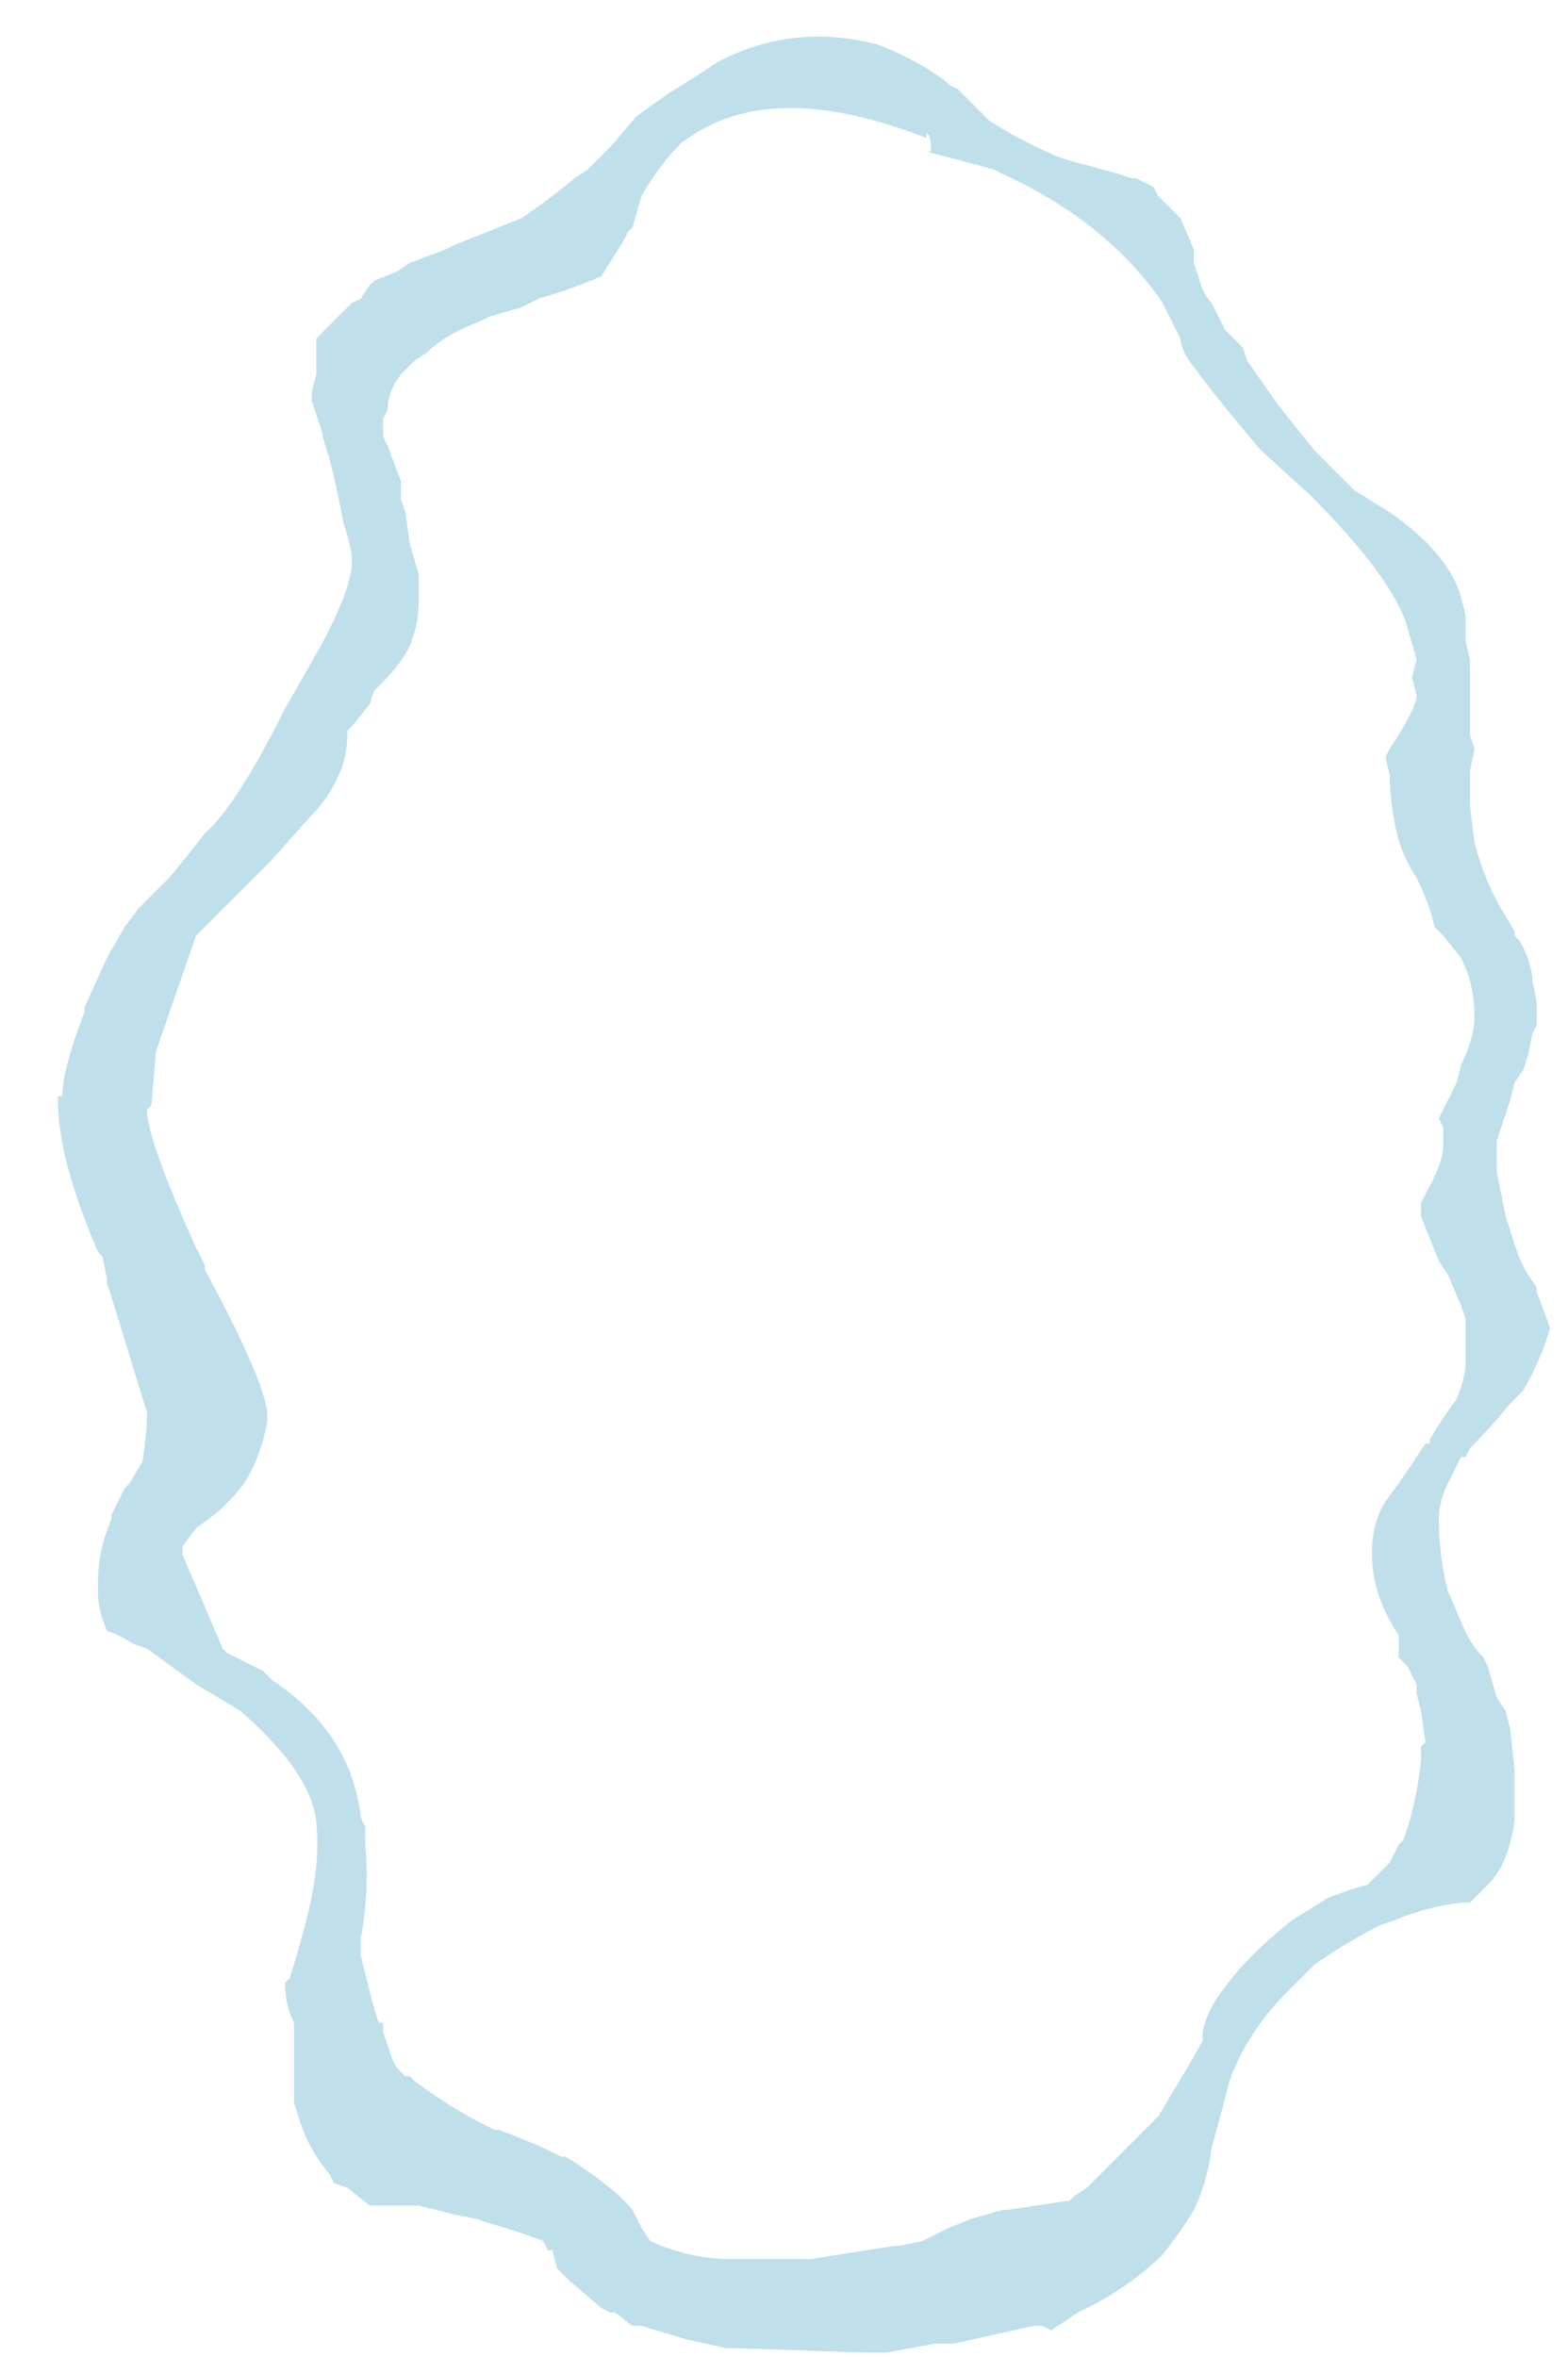 <?xml version="1.0" encoding="UTF-8" standalone="no"?>
<svg xmlns:ffdec="https://www.free-decompiler.com/flash" xmlns:xlink="http://www.w3.org/1999/xlink" ffdec:objectType="frame" height="185.15px" width="123.2px" xmlns="http://www.w3.org/2000/svg">
  <g transform="matrix(1.0, 0.0, 0.0, 1.0, 63.35, 93.1)">
    <use ffdec:characterId="365" height="26.0" transform="matrix(7.0, 0.0, 0.0, 7.0, -58.45, -90.65)" width="16.75" xlink:href="#morphshape0"/>
  </g>
  <defs>
    <g id="morphshape0" transform="matrix(1.0, 0.0, 0.0, 1.0, 8.35, 12.95)">
      <path d="M-7.4 -0.85 L-7.4 -0.8 Q-7.35 -0.4 -6.85 0.7 L-6.75 0.9 -6.75 0.9 -6.75 0.95 Q-6.1 2.15 -6.05 2.55 L-6.05 2.65 -6.05 2.65 Q-6.1 2.95 -6.25 3.25 -6.4 3.5 -6.65 3.7 L-6.65 3.7 -6.85 3.85 -7.0 4.05 -7.0 4.1 -7.0 4.1 -7.0 4.15 -7.0 4.15 -6.55 5.2 -6.5 5.25 -6.5 5.25 -6.4 5.3 -6.1 5.45 -6.05 5.5 -6.0 5.55 Q-5.1 6.15 -5.0 7.1 L-4.95 7.2 -4.95 7.4 Q-4.9 7.9 -5.0 8.45 L-5.0 8.5 -5.0 8.6 -5.0 8.65 -5.0 8.65 Q-4.95 8.85 -4.9 9.05 -4.85 9.25 -4.8 9.4 L-4.75 9.4 -4.75 9.5 -4.65 9.8 -4.6 9.9 -4.6 9.9 -4.5 10.0 -4.45 10.0 -4.4 10.05 Q-4.0 10.35 -3.6 10.55 L-3.5 10.6 -3.45 10.6 Q-3.05 10.75 -2.75 10.9 L-2.7 10.9 Q-2.15 11.25 -1.95 11.5 -1.9 11.6 -1.85 11.7 L-1.75 11.85 Q-1.3 12.05 -0.85 12.05 L-0.8 12.05 -0.8 12.05 -0.75 12.05 -0.45 12.05 -0.4 12.05 -0.4 12.05 -0.35 12.05 0.05 12.05 1.0 11.9 1.05 11.9 1.3 11.85 Q1.5 11.75 1.6 11.7 L1.85 11.6 2.2 11.5 2.25 11.5 Q2.6 11.45 2.9 11.4 L2.95 11.4 3.0 11.35 3.15 11.25 3.5 10.9 Q3.7 10.7 3.9 10.5 L3.95 10.45 Q4.1 10.2 4.25 9.95 L4.45 9.6 4.45 9.5 Q4.5 9.25 4.7 9.0 4.95 8.65 5.45 8.25 L5.85 8.0 5.85 8.0 Q6.1 7.9 6.3 7.85 L6.3 7.85 6.35 7.8 6.55 7.6 6.65 7.4 6.7 7.35 Q6.85 6.95 6.9 6.45 L6.9 6.4 6.9 6.3 6.95 6.25 6.95 6.25 6.9 5.9 6.85 5.7 6.85 5.6 6.75 5.4 6.65 5.3 6.65 5.05 Q6.35 4.6 6.35 4.15 L6.35 4.1 Q6.35 3.8 6.5 3.55 6.65 3.35 6.75 3.2 6.85 3.05 6.95 2.9 L7.0 2.9 7.0 2.85 Q7.15 2.6 7.3 2.4 7.4 2.15 7.4 2.0 L7.4 1.85 7.4 1.5 7.35 1.35 7.2 1.0 7.1 0.85 6.9 0.35 6.9 0.2 6.95 0.1 Q7.15 -0.25 7.15 -0.45 L7.15 -0.65 7.1 -0.75 7.3 -1.15 7.35 -1.35 Q7.5 -1.65 7.5 -1.9 7.5 -2.25 7.35 -2.55 L7.15 -2.8 7.05 -2.9 Q7.0 -3.15 6.85 -3.45 6.65 -3.75 6.6 -4.1 6.55 -4.35 6.55 -4.6 L6.5 -4.8 6.55 -4.9 Q6.85 -5.35 6.85 -5.5 L6.8 -5.7 6.85 -5.9 6.75 -6.25 Q6.6 -6.8 5.65 -7.75 L5.1 -8.25 Q4.55 -8.9 4.3 -9.25 4.2 -9.4 4.2 -9.5 L4.0 -9.9 Q3.7 -10.35 3.2 -10.75 2.75 -11.1 2.2 -11.35 L2.1 -11.4 1.35 -11.6 1.4 -11.6 Q1.4 -11.8 1.35 -11.8 L1.35 -11.75 Q-0.3 -12.4 -1.25 -11.8 L-1.4 -11.7 Q-1.65 -11.45 -1.85 -11.1 L-1.95 -10.75 -2.0 -10.7 -2.05 -10.6 -2.3 -10.2 Q-2.65 -10.05 -3.0 -9.95 L-3.2 -9.85 -3.55 -9.75 -3.65 -9.7 Q-4.05 -9.55 -4.25 -9.35 L-4.4 -9.25 -4.55 -9.1 Q-4.7 -8.9 -4.7 -8.7 L-4.75 -8.6 -4.75 -8.4 -4.7 -8.3 -4.55 -7.9 -4.55 -7.8 -4.55 -7.7 -4.5 -7.55 -4.45 -7.2 -4.35 -6.85 -4.35 -6.6 Q-4.35 -6.35 -4.4 -6.2 L-4.45 -6.05 Q-4.55 -5.85 -4.75 -5.65 L-4.85 -5.55 -4.85 -5.55 -4.9 -5.4 -5.1 -5.15 -5.15 -5.1 Q-5.15 -4.8 -5.25 -4.6 -5.35 -4.35 -5.6 -4.1 L-6.0 -3.65 -6.55 -3.1 -6.85 -2.8 -7.3 -1.5 -7.35 -0.9 M-8.4 -1.0 L-8.4 -0.95 Q-8.4 -0.3 -7.95 0.75 L-7.9 0.8 -7.85 1.05 -7.85 1.1 -7.8 1.25 -7.4 2.55 -7.4 2.6 Q-7.4 2.75 -7.45 3.1 L-7.6 3.35 -7.6 3.35 -7.65 3.4 -7.8 3.7 -7.8 3.75 Q-7.95 4.1 -7.95 4.45 L-7.95 4.55 -7.95 4.6 Q-7.95 4.75 -7.85 5.0 -7.7 5.05 -7.55 5.15 L-7.4 5.2 -6.85 5.6 Q-6.6 5.75 -6.35 5.9 -5.55 6.6 -5.5 7.15 -5.45 7.6 -5.6 8.2 L-5.6 8.2 Q-5.7 8.6 -5.8 8.9 L-5.85 8.95 Q-5.85 9.2 -5.75 9.4 L-5.75 9.5 -5.75 9.6 -5.75 9.65 -5.75 9.75 Q-5.75 10.05 -5.75 10.3 L-5.7 10.45 Q-5.6 10.8 -5.35 11.1 L-5.35 11.1 -5.3 11.2 -5.3 11.2 -5.15 11.25 -4.9 11.45 -4.85 11.45 -4.65 11.45 -4.35 11.45 -3.95 11.55 -3.7 11.6 -3.55 11.65 Q-3.2 11.75 -2.95 11.85 L-2.9 11.95 -2.9 11.95 -2.85 11.95 -2.8 12.15 -2.65 12.3 -2.3 12.6 -2.3 12.6 -2.2 12.65 -2.15 12.65 -1.95 12.8 -1.85 12.8 -1.35 12.95 -0.9 13.05 -0.8 13.05 0.65 13.1 0.9 13.1 1.45 13.0 1.65 13.0 Q2.1 12.9 2.55 12.8 L2.65 12.8 2.75 12.85 3.05 12.65 3.25 12.55 Q3.7 12.3 4.0 12.0 4.2 11.75 4.35 11.5 4.5 11.2 4.55 10.8 4.65 10.45 4.75 10.05 4.95 9.5 5.4 9.05 L5.4 9.05 5.7 8.75 Q6.05 8.5 6.45 8.3 L6.6 8.25 Q6.95 8.1 7.35 8.05 L7.45 8.05 7.7 7.8 7.8 7.65 Q7.9 7.45 7.95 7.15 L7.95 6.9 7.95 6.55 7.9 6.1 7.85 5.9 7.75 5.75 7.65 5.4 7.6 5.3 Q7.45 5.15 7.35 4.9 L7.2 4.55 Q7.1 4.15 7.1 3.75 7.1 3.55 7.2 3.35 L7.3 3.15 7.35 3.05 7.4 3.05 7.45 2.95 Q7.7 2.7 7.9 2.45 L8.05 2.3 Q8.25 1.95 8.35 1.6 L8.2 1.2 8.2 1.15 8.1 1.0 Q8.0 0.85 7.9 0.5 L7.85 0.35 7.75 -0.15 7.75 -0.4 7.75 -0.5 7.9 -0.95 7.95 -1.15 8.05 -1.3 8.1 -1.45 8.15 -1.7 8.2 -1.8 8.2 -2.05 8.15 -2.3 8.15 -2.35 Q8.1 -2.6 8.0 -2.75 L7.95 -2.8 7.95 -2.85 7.8 -3.1 Q7.6 -3.45 7.5 -3.85 L7.45 -4.25 7.45 -4.65 7.45 -4.65 7.5 -4.9 7.45 -5.05 Q7.45 -5.45 7.45 -5.85 L7.45 -5.9 7.4 -6.1 7.4 -6.15 7.4 -6.15 7.4 -6.15 7.4 -6.25 7.4 -6.4 7.35 -6.6 Q7.2 -7.1 6.55 -7.55 L6.15 -7.8 6.0 -7.95 5.85 -8.1 5.7 -8.25 5.3 -8.75 4.95 -9.25 4.9 -9.4 4.7 -9.6 4.55 -9.9 Q4.45 -10.0 4.4 -10.2 L4.35 -10.35 4.35 -10.5 4.2 -10.85 3.95 -11.1 3.9 -11.2 3.7 -11.3 3.65 -11.3 3.5 -11.35 2.95 -11.5 2.8 -11.55 Q2.35 -11.75 2.05 -11.95 L1.7 -12.3 1.6 -12.35 1.55 -12.4 Q1.2 -12.65 0.8 -12.8 -0.15 -13.05 -1.0 -12.6 -1.3 -12.4 -1.55 -12.25 L-1.9 -12.0 -2.2 -11.65 -2.45 -11.4 -2.6 -11.3 Q-2.9 -11.05 -3.2 -10.85 L-3.7 -10.65 -3.95 -10.55 -4.05 -10.5 -4.45 -10.35 -4.6 -10.25 -4.85 -10.15 -4.85 -10.15 -4.9 -10.1 -5.0 -9.95 -5.1 -9.9 -5.15 -9.85 -5.45 -9.55 -5.5 -9.5 -5.5 -9.45 -5.5 -9.4 -5.5 -9.3 -5.5 -9.1 -5.55 -8.9 -5.55 -8.8 -5.45 -8.5 -5.4 -8.3 -5.35 -8.15 Q-5.25 -7.75 -5.2 -7.45 -5.1 -7.15 -5.1 -7.0 -5.1 -6.7 -5.45 -6.05 -5.65 -5.7 -5.85 -5.35 -6.4 -4.25 -6.75 -3.95 -6.9 -3.75 -7.15 -3.45 L-7.15 -3.45 -7.5 -3.1 -7.65 -2.9 -7.85 -2.55 -8.1 -2.0 -8.1 -1.95 Q-8.35 -1.3 -8.35 -1.0" fill="#bfdfea" fill-rule="evenodd" stroke="none"/>
      <path d="M-8.35 -1.0 Q-8.35 -1.3 -8.1 -1.95 L-8.1 -2.0 -7.85 -2.55 -7.65 -2.9 -7.5 -3.1 -7.15 -3.45 -7.15 -3.45 Q-6.9 -3.75 -6.75 -3.95 -6.4 -4.25 -5.85 -5.35 -5.65 -5.7 -5.45 -6.05 -5.1 -6.7 -5.1 -7.0 -5.1 -7.15 -5.2 -7.45 -5.25 -7.75 -5.35 -8.15 L-5.4 -8.3 -5.45 -8.5 -5.55 -8.8 -5.55 -8.9 -5.5 -9.1 -5.5 -9.3 -5.5 -9.4 -5.5 -9.45 -5.5 -9.5 -5.45 -9.55 -5.15 -9.85 -5.1 -9.9 -5.0 -9.95 -4.9 -10.1 -4.85 -10.15 -4.85 -10.15 -4.6 -10.25 -4.45 -10.35 -4.05 -10.5 -3.95 -10.55 -3.7 -10.65 -3.2 -10.85 Q-2.9 -11.05 -2.6 -11.3 L-2.45 -11.4 -2.2 -11.65 -1.9 -12.0 -1.55 -12.25 Q-1.3 -12.4 -1.0 -12.6 -0.15 -13.05 0.8 -12.8 1.2 -12.65 1.55 -12.4 L1.6 -12.35 1.7 -12.3 2.05 -11.95 Q2.35 -11.75 2.8 -11.55 L2.95 -11.5 3.5 -11.35 3.65 -11.3 3.7 -11.3 3.9 -11.2 3.95 -11.1 4.2 -10.85 4.35 -10.5 4.35 -10.35 4.4 -10.2 Q4.45 -10.0 4.55 -9.9 L4.7 -9.6 4.9 -9.4 4.95 -9.25 5.3 -8.75 5.7 -8.25 5.85 -8.1 6.0 -7.95 6.15 -7.8 6.55 -7.55 Q7.2 -7.1 7.35 -6.6 L7.4 -6.4 7.4 -6.25 7.4 -6.15 7.4 -6.15 7.4 -6.15 7.4 -6.1 7.45 -5.9 7.45 -5.85 Q7.45 -5.45 7.45 -5.05 L7.5 -4.9 7.45 -4.65 7.45 -4.65 7.45 -4.25 7.5 -3.85 Q7.6 -3.45 7.8 -3.1 L7.95 -2.85 7.95 -2.8 8.0 -2.75 Q8.1 -2.6 8.15 -2.35 L8.15 -2.3 8.2 -2.05 8.2 -1.8 8.15 -1.7 8.1 -1.45 8.05 -1.3 7.95 -1.15 7.9 -0.95 7.75 -0.5 7.75 -0.4 7.75 -0.15 7.85 0.35 7.9 0.5 Q8.0 0.85 8.1 1.0 L8.2 1.15 8.2 1.2 8.35 1.6 Q8.25 1.95 8.05 2.3 L7.9 2.45 Q7.7 2.7 7.45 2.95 L7.4 3.05 7.35 3.05 7.3 3.15 7.2 3.35 Q7.1 3.55 7.1 3.75 7.1 4.15 7.2 4.55 L7.35 4.9 Q7.45 5.15 7.6 5.3 L7.65 5.4 7.75 5.75 7.85 5.9 7.9 6.1 7.95 6.55 7.95 6.9 7.95 7.15 Q7.9 7.45 7.8 7.65 L7.7 7.8 7.45 8.05 7.35 8.05 Q6.95 8.1 6.6 8.25 L6.45 8.3 Q6.05 8.5 5.7 8.75 L5.4 9.05 5.4 9.05 Q4.95 9.5 4.75 10.05 4.65 10.45 4.55 10.8 4.5 11.2 4.35 11.5 4.2 11.75 4.0 12.0 3.7 12.3 3.25 12.55 L3.05 12.65 2.75 12.85 2.65 12.8 2.55 12.8 Q2.1 12.9 1.65 13.0 L1.45 13.0 0.9 13.1 0.65 13.1 -0.8 13.05 -0.9 13.05 -1.35 12.95 -1.85 12.8 -1.95 12.8 -2.15 12.65 -2.2 12.65 -2.3 12.6 -2.3 12.6 -2.65 12.3 -2.8 12.15 -2.85 11.95 -2.9 11.95 -2.9 11.95 -2.95 11.85 Q-3.2 11.75 -3.55 11.65 L-3.7 11.6 -3.95 11.55 -4.35 11.45 -4.65 11.45 -4.85 11.45 -4.9 11.45 -5.15 11.25 -5.3 11.2 -5.3 11.2 -5.35 11.1 -5.35 11.1 Q-5.6 10.8 -5.7 10.45 L-5.75 10.3 Q-5.75 10.05 -5.75 9.75 L-5.75 9.65 -5.75 9.6 -5.75 9.5 -5.75 9.4 Q-5.85 9.2 -5.85 8.95 L-5.8 8.9 Q-5.7 8.6 -5.6 8.2 L-5.6 8.2 Q-5.45 7.6 -5.5 7.15 -5.55 6.6 -6.35 5.9 -6.6 5.75 -6.85 5.6 L-7.4 5.2 -7.55 5.15 Q-7.7 5.05 -7.85 5.0 -7.95 4.75 -7.95 4.6 L-7.95 4.55 -7.95 4.45 Q-7.95 4.1 -7.8 3.75 L-7.8 3.7 -7.65 3.4 -7.6 3.35 -7.6 3.35 -7.45 3.1 Q-7.4 2.75 -7.4 2.6 L-7.4 2.55 -7.8 1.25 -7.85 1.1 -7.85 1.05 -7.9 0.8 -7.95 0.75 Q-8.4 -0.3 -8.4 -0.95 L-8.4 -1.0 M-7.35 -0.9 L-7.3 -1.5 -6.85 -2.8 -6.55 -3.1 -6.0 -3.65 -5.6 -4.1 Q-5.35 -4.35 -5.25 -4.6 -5.15 -4.8 -5.15 -5.1 L-5.1 -5.15 -4.9 -5.4 -4.85 -5.55 -4.85 -5.55 -4.75 -5.65 Q-4.55 -5.85 -4.45 -6.05 L-4.4 -6.2 Q-4.35 -6.35 -4.35 -6.6 L-4.35 -6.85 -4.45 -7.2 -4.5 -7.55 -4.55 -7.7 -4.55 -7.8 -4.55 -7.9 -4.7 -8.3 -4.75 -8.4 -4.75 -8.6 -4.7 -8.7 Q-4.7 -8.9 -4.55 -9.1 L-4.4 -9.25 -4.25 -9.35 Q-4.05 -9.55 -3.65 -9.7 L-3.55 -9.75 -3.2 -9.85 -3.0 -9.95 Q-2.65 -10.05 -2.3 -10.2 L-2.05 -10.6 -2.0 -10.7 -1.95 -10.75 -1.85 -11.1 Q-1.65 -11.45 -1.4 -11.7 L-1.25 -11.8 Q-0.3 -12.4 1.35 -11.75 L1.35 -11.8 Q1.4 -11.8 1.4 -11.6 L1.35 -11.6 2.1 -11.4 2.2 -11.35 Q2.75 -11.1 3.2 -10.75 3.7 -10.35 4.0 -9.9 L4.2 -9.5 Q4.2 -9.4 4.3 -9.25 4.55 -8.9 5.1 -8.25 L5.65 -7.75 Q6.6 -6.8 6.75 -6.25 L6.85 -5.9 6.8 -5.7 6.85 -5.5 Q6.85 -5.35 6.55 -4.9 L6.5 -4.8 6.55 -4.6 Q6.55 -4.35 6.6 -4.1 6.65 -3.75 6.85 -3.45 7.0 -3.15 7.05 -2.9 L7.15 -2.8 7.35 -2.55 Q7.5 -2.25 7.5 -1.9 7.5 -1.65 7.35 -1.35 L7.3 -1.15 7.1 -0.75 7.15 -0.65 7.15 -0.45 Q7.15 -0.25 6.95 0.1 L6.9 0.2 6.9 0.35 7.1 0.85 7.2 1.0 7.35 1.35 7.4 1.5 7.4 1.85 7.4 2.0 Q7.4 2.15 7.3 2.4 7.15 2.6 7.0 2.85 L7.0 2.9 6.95 2.9 Q6.85 3.05 6.75 3.2 6.65 3.35 6.5 3.55 6.35 3.8 6.35 4.1 L6.35 4.15 Q6.35 4.6 6.65 5.05 L6.65 5.3 6.75 5.4 6.85 5.6 6.85 5.7 6.9 5.9 6.95 6.25 6.95 6.25 6.9 6.3 6.9 6.4 6.9 6.45 Q6.85 6.95 6.7 7.35 L6.65 7.4 6.55 7.6 6.35 7.8 6.3 7.85 6.3 7.85 Q6.1 7.9 5.85 8.0 L5.85 8.0 5.45 8.25 Q4.95 8.65 4.7 9.0 4.5 9.25 4.45 9.5 L4.45 9.6 4.25 9.95 Q4.1 10.2 3.95 10.45 L3.9 10.5 Q3.7 10.7 3.5 10.9 L3.15 11.25 3.0 11.35 2.95 11.4 2.9 11.4 Q2.6 11.45 2.25 11.5 L2.2 11.5 1.85 11.6 1.6 11.7 Q1.5 11.75 1.3 11.85 L1.05 11.9 1.0 11.9 0.05 12.05 -0.35 12.05 -0.4 12.05 -0.4 12.05 -0.45 12.05 -0.75 12.05 -0.8 12.05 -0.8 12.05 -0.85 12.05 Q-1.3 12.05 -1.75 11.85 L-1.85 11.7 Q-1.9 11.6 -1.95 11.5 -2.15 11.25 -2.7 10.9 L-2.75 10.9 Q-3.05 10.75 -3.45 10.6 L-3.5 10.6 -3.6 10.55 Q-4.0 10.35 -4.4 10.05 L-4.45 10.0 -4.5 10.0 -4.6 9.9 -4.6 9.9 -4.65 9.8 -4.75 9.5 -4.75 9.4 -4.8 9.4 Q-4.85 9.25 -4.9 9.05 -4.95 8.85 -5.0 8.65 L-5.0 8.65 -5.0 8.6 -5.0 8.5 -5.0 8.45 Q-4.9 7.9 -4.95 7.4 L-4.95 7.2 -5.0 7.1 Q-5.1 6.15 -6.0 5.55 L-6.05 5.5 -6.1 5.45 -6.4 5.3 -6.5 5.25 -6.5 5.25 -6.55 5.2 -7.0 4.15 -7.0 4.15 -7.0 4.1 -7.0 4.1 -7.0 4.05 -6.85 3.85 -6.65 3.7 -6.65 3.7 Q-6.4 3.5 -6.25 3.25 -6.1 2.95 -6.05 2.65 L-6.05 2.65 -6.05 2.55 Q-6.1 2.15 -6.75 0.95 L-6.75 0.9 -6.75 0.9 -6.85 0.7 Q-7.35 -0.4 -7.4 -0.8 L-7.4 -0.85" fill="none" stroke="#000000" stroke-linecap="round" stroke-linejoin="round" stroke-opacity="0.0" stroke-width="0.0"/>
    </g>
  </defs>
</svg>
